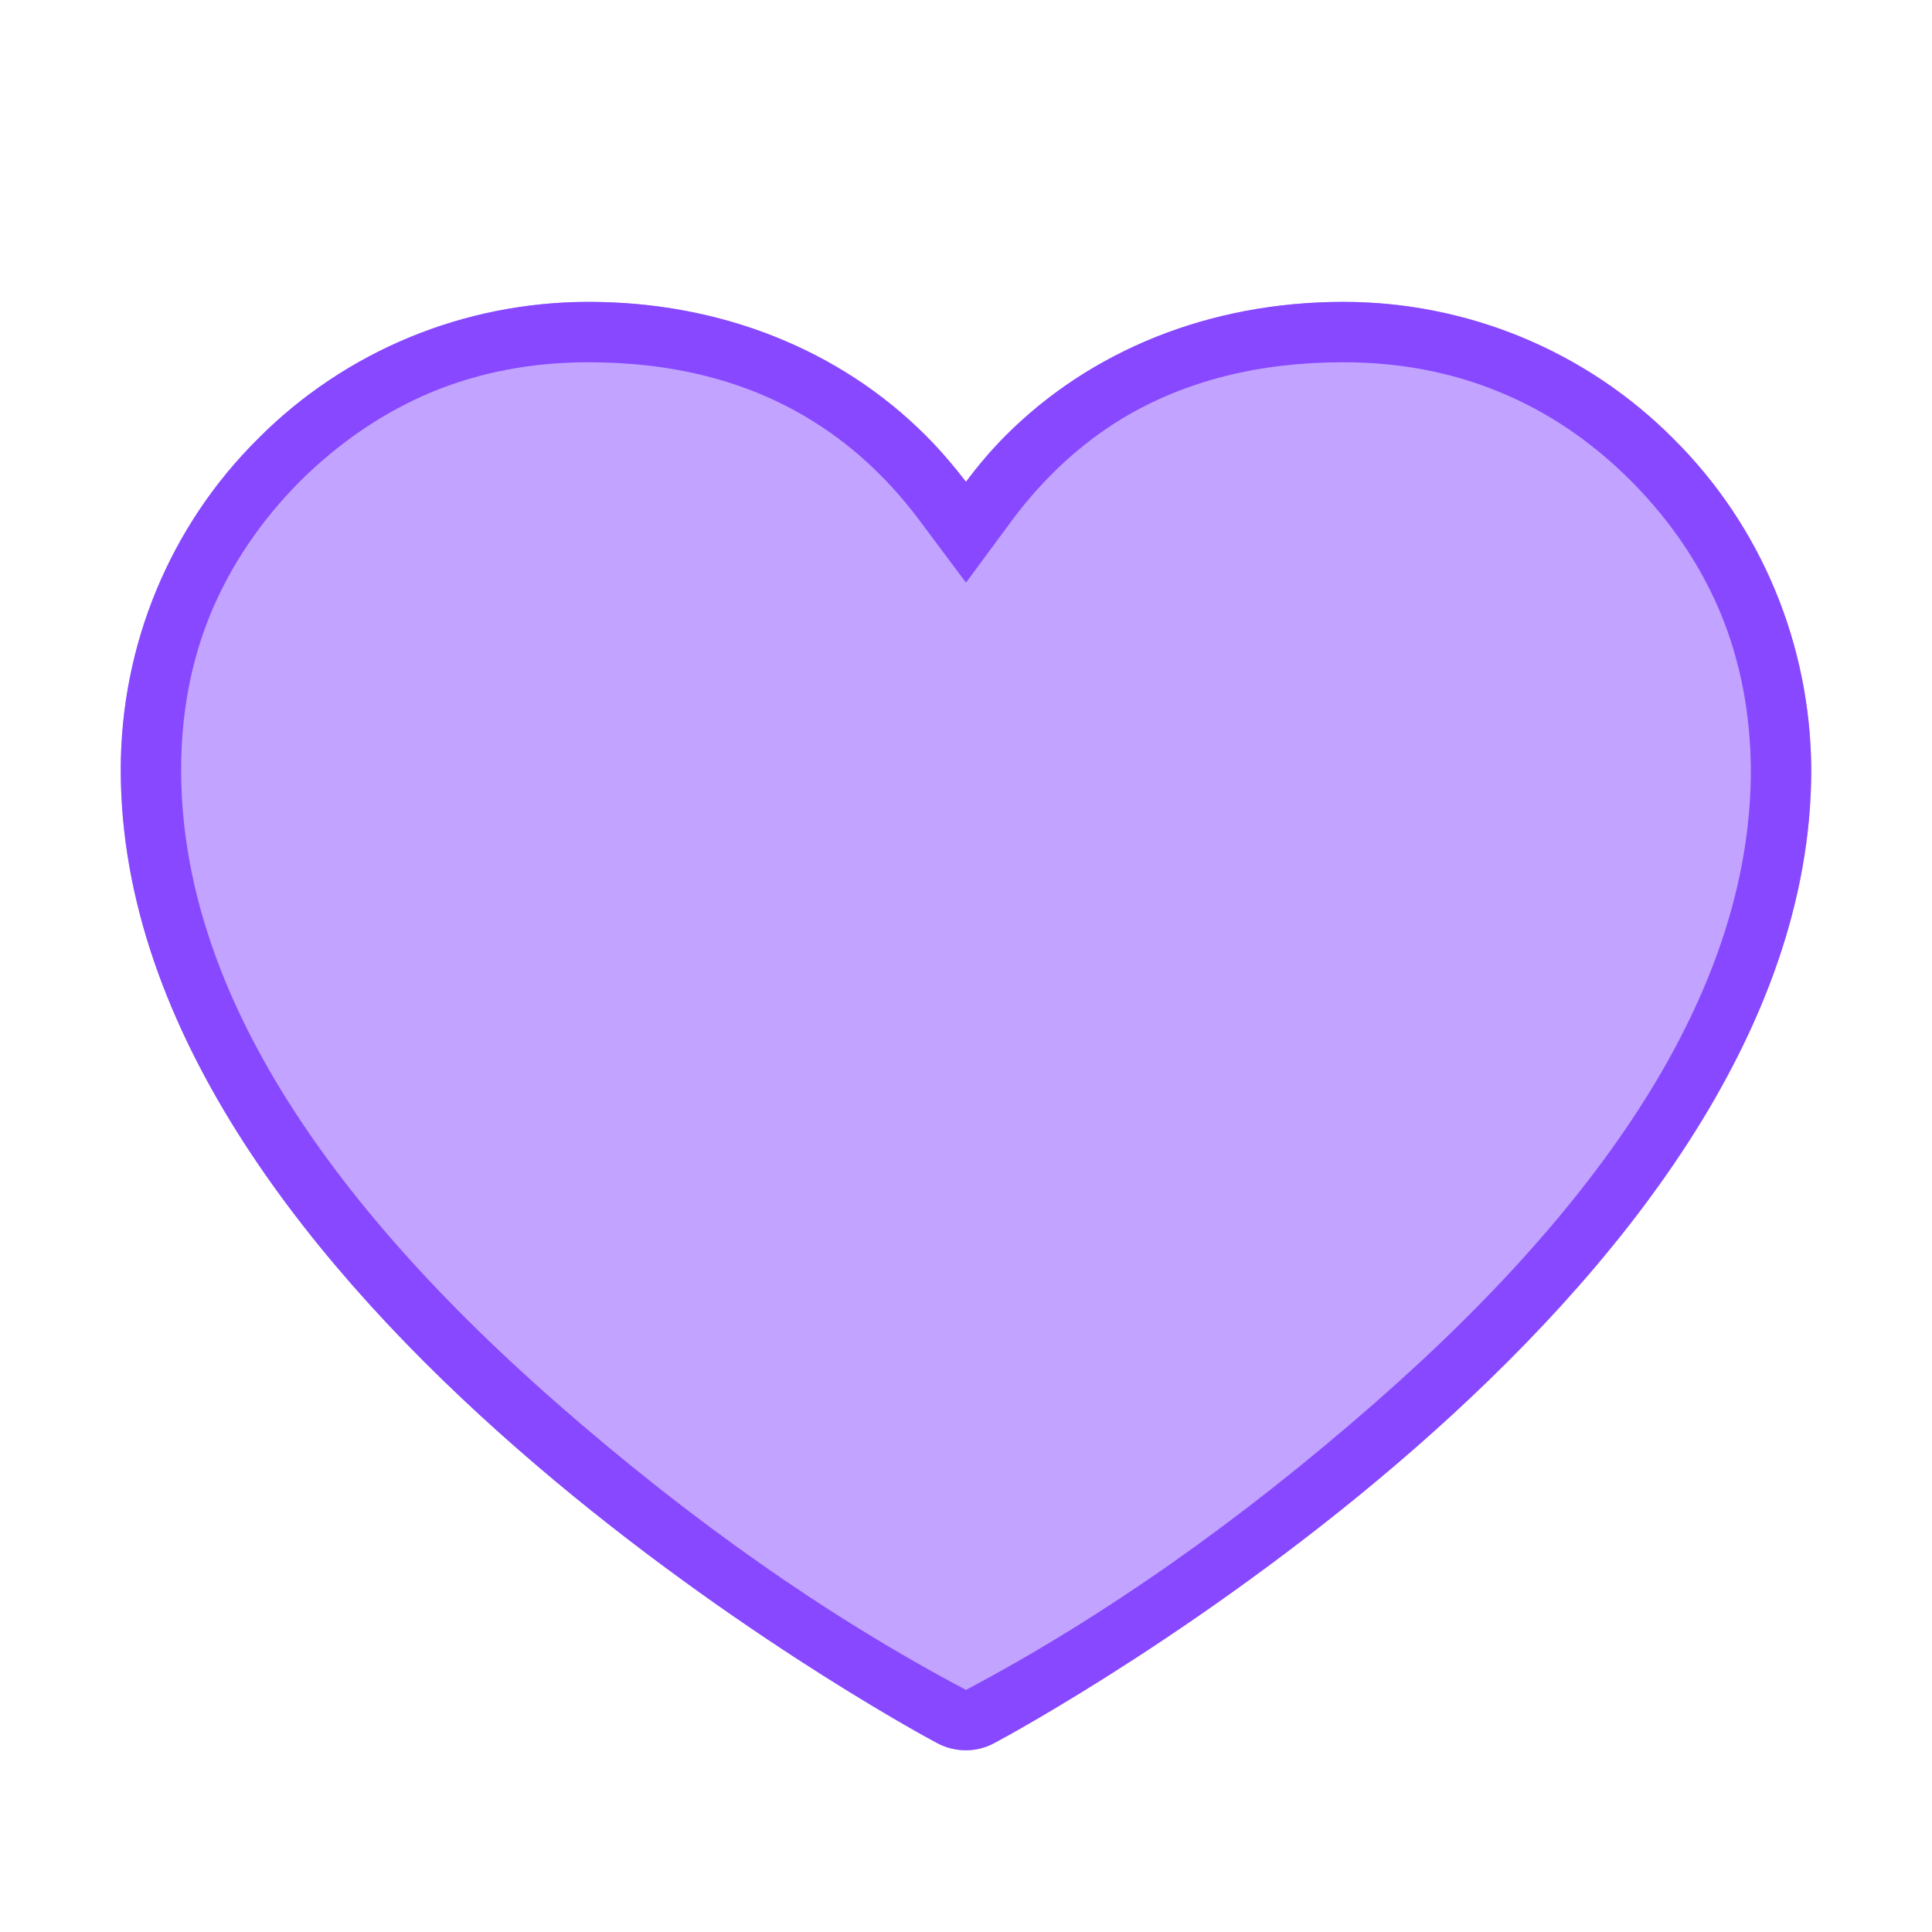 <svg width="32" height="32" viewBox="0 0 32 32" fill="none" xmlns="http://www.w3.org/2000/svg" xmlns:xlink="http://www.w3.org/1999/xlink">
	<desc>
			Created with Pixso.
	</desc>
	<defs>
		<clipPath id="clip4_498">
			<rect id="ph:heart-fill" rx="0" width="31" height="31" transform="translate(0.5 0.5)" fill="white" fill-opacity="0"/>
		</clipPath>
	</defs>
	<rect id="Property 1=Variant2" rx="0" width="31" height="31" transform="translate(0.5 0.5)" fill="#FFFFFF" fill-opacity="0"/>
	<rect id="ph:heart-fill" rx="0" width="31" height="31" transform="translate(0.5 0.5)" fill="#FFFFFF" fill-opacity="0"/>
	<g clip-path="url(#clip4_498)">
		<path id="Vector" d="M30 12.75C30 21.5 17.02 28.58 16.47 28.87C16.32 28.95 16.16 28.99 16 28.99C15.83 28.99 15.67 28.95 15.52 28.87C14.97 28.58 2 21.5 2 12.75C2 10.69 2.81 8.72 4.27 7.27C5.72 5.81 7.69 5 9.75 5C12.33 5 14.59 6.11 16 7.98C17.4 6.11 19.66 5 22.25 5C24.3 5 26.27 5.81 27.72 7.27C29.18 8.72 29.99 10.69 30 12.75Z" fill="#8748FF" fill-opacity="0.5" fill-rule="nonzero"/>
		<path id="Vector" d="M15.33 7.21C13.92 5.8 11.95 5 9.75 5C7.69 5 5.72 5.81 4.27 7.27C2.81 8.72 2 10.69 2 12.75C2 21.5 14.97 28.58 15.52 28.87C15.67 28.95 15.83 28.99 16 28.99C16.16 28.99 16.32 28.95 16.47 28.87C17.02 28.58 30 21.5 30 12.75C29.99 10.69 29.18 8.72 27.72 7.27C26.27 5.81 24.3 5 22.25 5C20.04 5 18.07 5.8 16.66 7.21C16.42 7.45 16.2 7.71 16 7.98C15.79 7.71 15.57 7.45 15.33 7.21ZM22.78 23.23Q19.4 26.19 16 27.99L16 27.99Q12.59 26.19 9.21 23.23Q3 17.78 3 12.75Q3 11.35 3.49 10.16Q3.99 8.96 4.97 7.97Q5.96 6.99 7.16 6.49Q8.35 6 9.75 6Q11.85 6 13.39 6.93Q14.42 7.55 15.2 8.58L16 9.65L16.79 8.58Q17.57 7.55 18.59 6.93Q20.14 6 22.25 6Q23.64 6 24.83 6.49Q26.03 6.98 27.02 7.97Q28 8.96 28.5 10.16Q28.99 11.35 29 12.75Q29 17.78 22.78 23.23Z" fill="#8748FF" fill-opacity="1" fill-rule="evenodd"/>
	</g>
</svg>
